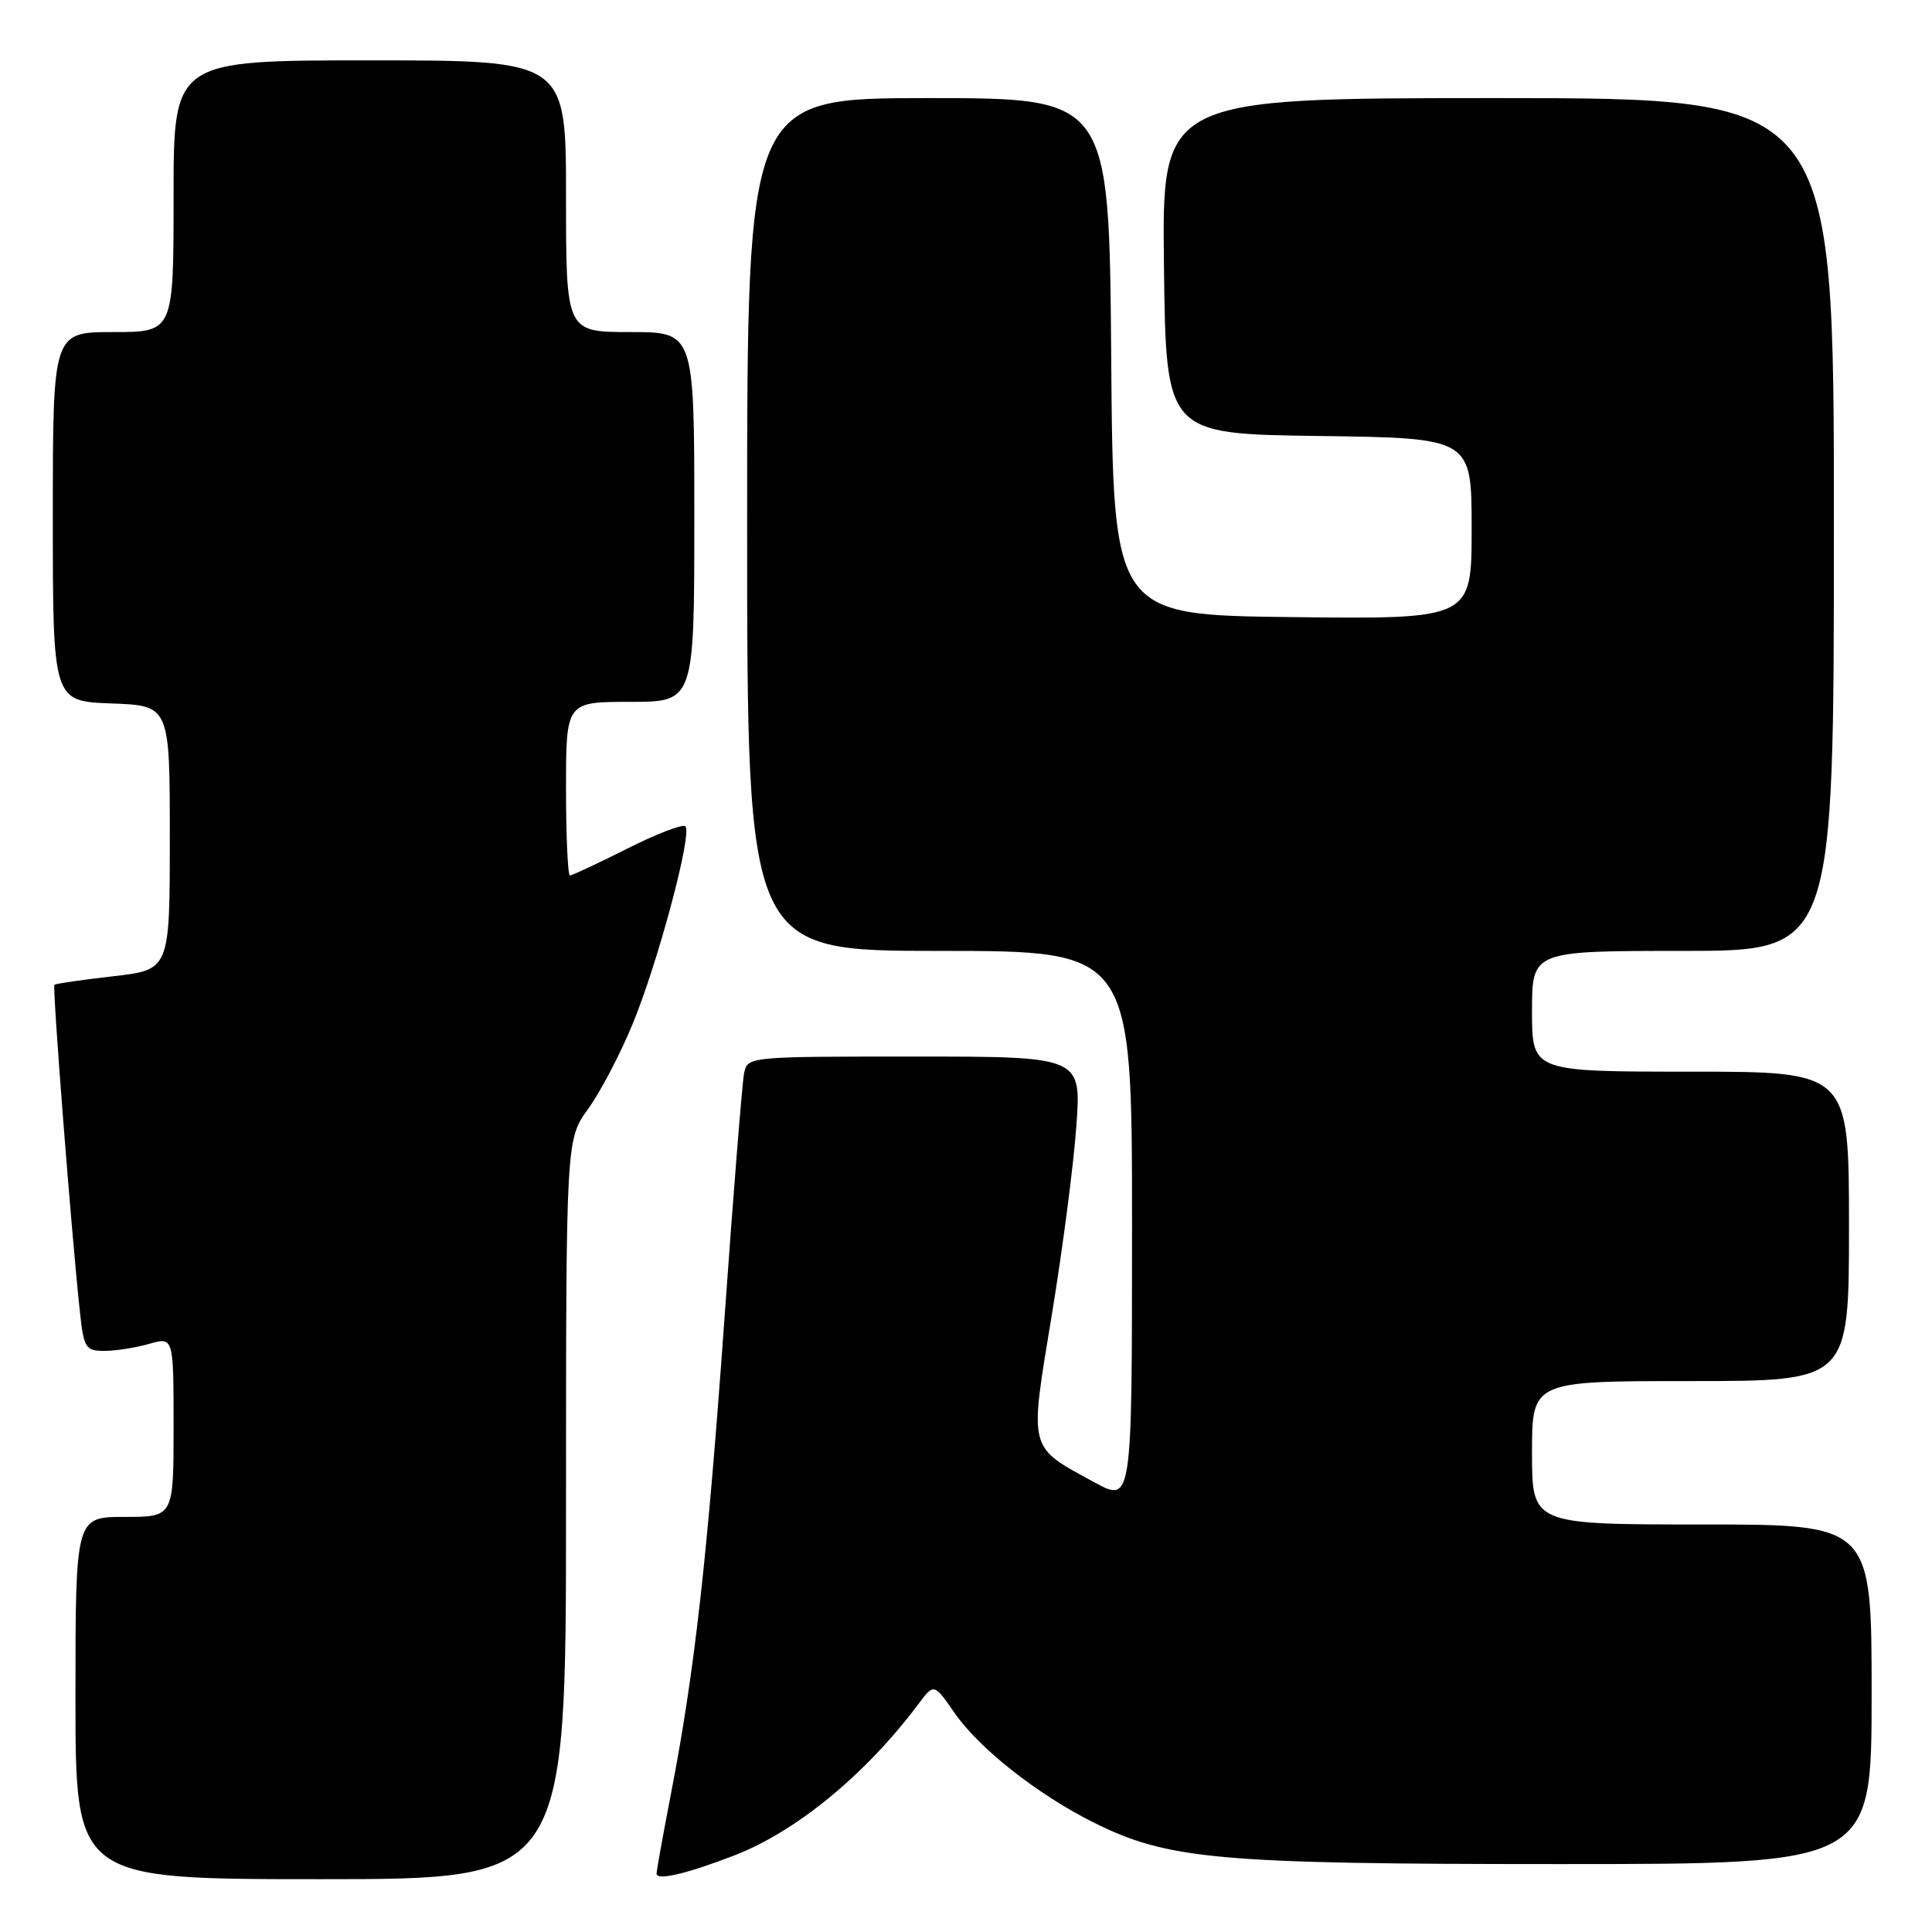<?xml version="1.0" encoding="UTF-8" standalone="no"?>
<!DOCTYPE svg PUBLIC "-//W3C//DTD SVG 1.1//EN" "http://www.w3.org/Graphics/SVG/1.1/DTD/svg11.dtd" >
<svg xmlns="http://www.w3.org/2000/svg" xmlns:xlink="http://www.w3.org/1999/xlink" version="1.1" viewBox="0 0 256 256">
 <g >
 <path fill="currentColor"
d=" M 75.00 199.99 C 75.00 150.98 75.00 150.98 77.93 146.94 C 79.54 144.72 82.19 139.66 83.82 135.70 C 87.19 127.53 91.76 110.42 90.82 109.49 C 90.48 109.15 87.02 110.48 83.13 112.44 C 79.23 114.40 75.81 116.00 75.52 116.00 C 75.24 116.00 75.00 110.83 75.00 104.50 C 75.00 93.00 75.00 93.00 83.50 93.00 C 92.00 93.00 92.00 93.00 92.00 68.50 C 92.00 44.00 92.00 44.00 83.50 44.00 C 75.00 44.00 75.00 44.00 75.00 26.00 C 75.00 8.00 75.00 8.00 49.00 8.00 C 23.00 8.00 23.00 8.00 23.00 26.00 C 23.00 44.00 23.00 44.00 15.00 44.00 C 7.00 44.00 7.00 44.00 7.00 68.46 C 7.00 92.92 7.00 92.92 14.75 93.21 C 22.50 93.50 22.50 93.50 22.50 111.00 C 22.50 128.50 22.50 128.50 15.00 129.36 C 10.88 129.83 7.37 130.34 7.21 130.49 C 6.92 130.75 9.47 163.50 10.58 173.75 C 11.10 178.64 11.33 179.00 13.83 179.00 C 15.31 179.00 17.97 178.58 19.76 178.07 C 23.00 177.14 23.00 177.14 23.00 189.07 C 23.00 201.00 23.00 201.00 16.50 201.00 C 10.00 201.00 10.00 201.00 10.00 225.00 C 10.00 249.00 10.00 249.00 42.50 249.00 C 75.00 249.00 75.00 249.00 75.00 199.99 Z  M 97.36 245.83 C 105.56 242.65 114.76 235.07 121.71 225.77 C 123.76 223.04 123.76 223.04 126.49 226.98 C 129.74 231.67 137.44 237.75 144.85 241.46 C 154.74 246.41 161.32 247.00 206.59 247.00 C 248.00 247.00 248.00 247.00 248.00 224.50 C 248.00 202.00 248.00 202.00 225.50 202.00 C 203.00 202.00 203.00 202.00 203.00 192.50 C 203.00 183.00 203.00 183.00 224.00 183.00 C 245.00 183.00 245.00 183.00 245.00 162.50 C 245.00 142.00 245.00 142.00 224.00 142.00 C 203.00 142.00 203.00 142.00 203.00 134.00 C 203.00 126.00 203.00 126.00 223.00 126.00 C 243.00 126.00 243.00 126.00 243.00 69.50 C 243.00 13.00 243.00 13.00 198.48 13.00 C 153.96 13.00 153.96 13.00 154.23 35.25 C 154.50 57.50 154.50 57.50 174.75 57.77 C 195.00 58.04 195.00 58.04 195.00 70.04 C 195.00 82.04 195.00 82.04 171.25 81.77 C 147.50 81.50 147.50 81.50 147.24 47.25 C 146.97 13.00 146.97 13.00 122.99 13.00 C 99.00 13.00 99.00 13.00 99.00 69.50 C 99.00 126.00 99.00 126.00 124.50 126.00 C 150.00 126.00 150.00 126.00 150.00 162.56 C 150.00 199.12 150.00 199.12 145.02 196.42 C 136.18 191.60 136.38 192.37 139.36 174.29 C 140.79 165.60 142.26 154.34 142.62 149.25 C 143.29 140.00 143.29 140.00 121.16 140.00 C 99.04 140.00 99.04 140.00 98.59 142.25 C 98.35 143.49 97.18 158.00 96.01 174.50 C 93.73 206.44 92.05 221.41 88.94 237.50 C 87.88 243.00 87.00 247.85 87.00 248.27 C 87.00 249.23 91.04 248.28 97.36 245.83 Z "/>
</g>
</svg>